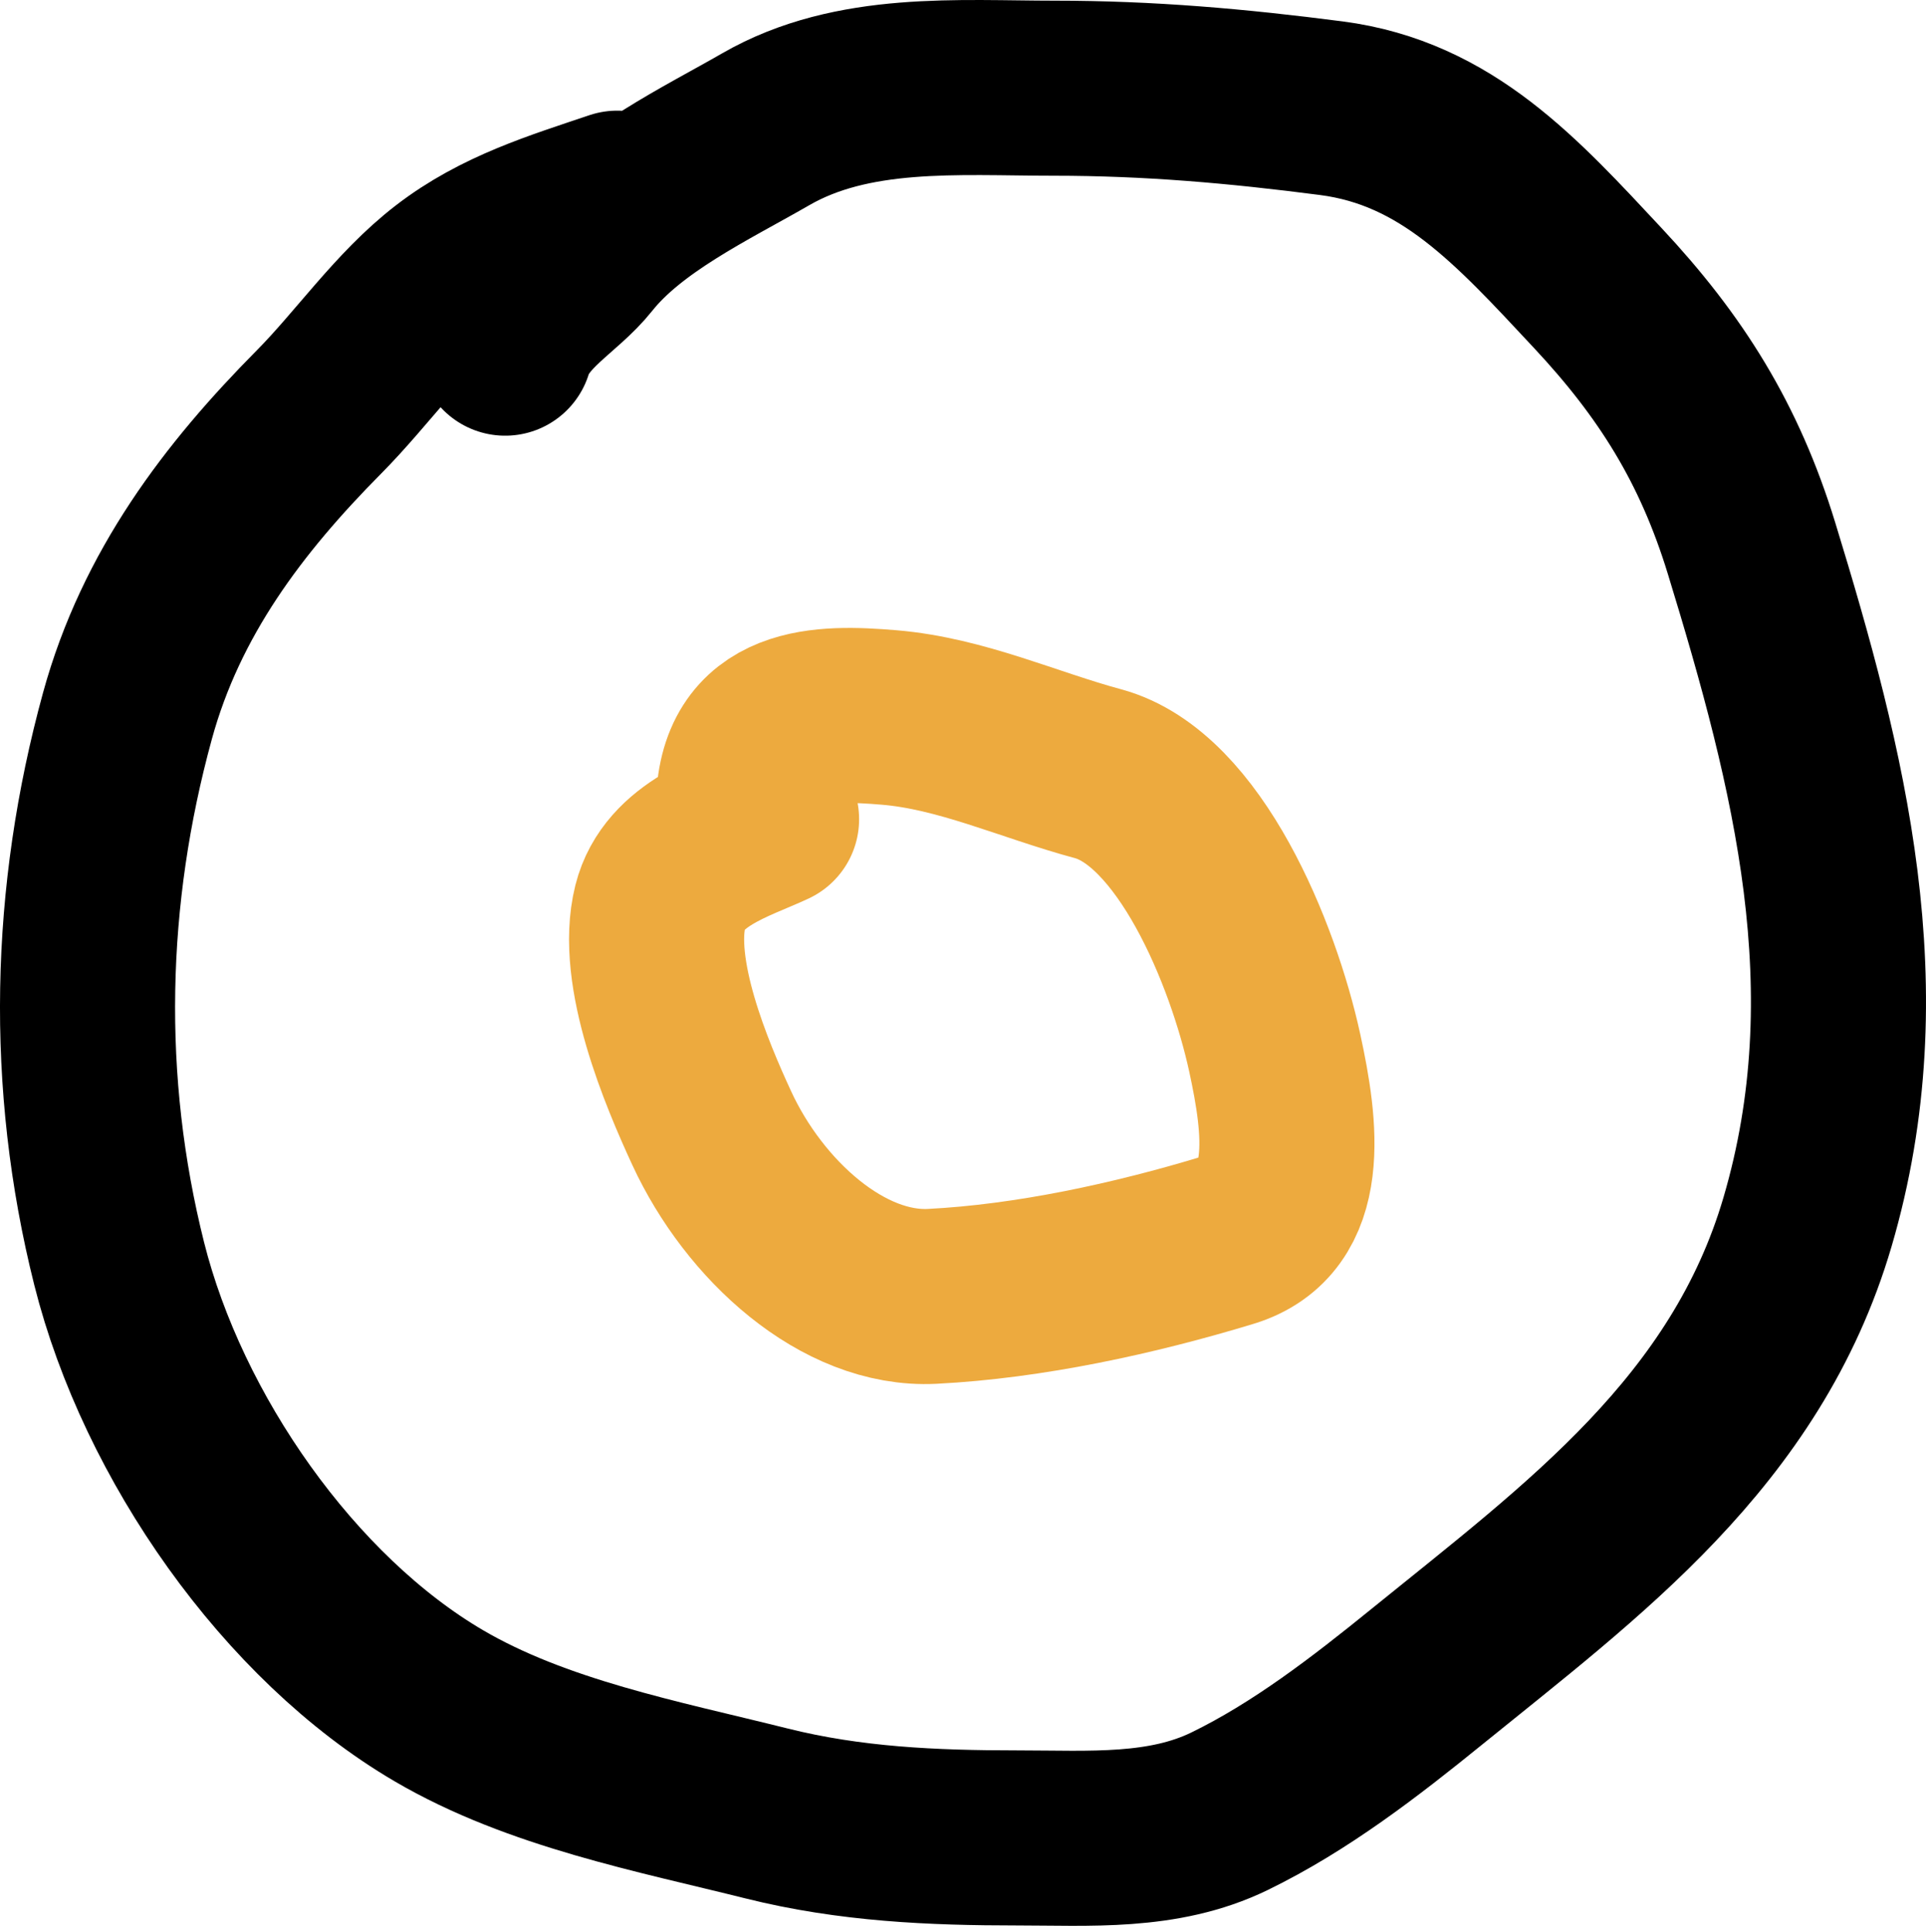 <svg width="330" height="331" viewBox="0 0 330 331" fill="none" xmlns="http://www.w3.org/2000/svg">
<path d="M86.558 59.658C88.778 52.53 95.871 49.138 100.071 43.858C107.671 34.307 121.082 27.982 131.187 22.157C146.144 13.534 164.266 15.114 180.617 15.114C196.903 15.114 212.005 16.453 228.09 18.54C247.912 21.113 259.914 34.528 273.786 49.379C286.248 62.722 294.568 75.873 300.101 93.924C311.774 132.011 321.371 169.629 309.702 209.379C299.147 245.334 271.082 265.72 244.448 287.333C233.866 295.92 222.814 304.455 210.665 310.367C199.296 315.9 186.587 314.936 174.393 314.936C159.783 314.936 145.661 314.324 131.365 310.748C112.791 306.101 92.044 302.168 75.179 292.282C49.575 277.274 27.894 246.303 20.415 216.518C12.611 185.436 13.378 153.499 21.838 122.669C27.603 101.659 40.027 85.349 54.643 70.604C62.155 63.025 68.553 53.577 76.957 47.094C85.73 40.328 95.693 37.363 105.761 33.959" stroke="black" stroke-width="30" stroke-linecap="round"/>
<path d="M127.389 138.427C127.389 121.845 141.12 122.001 152.329 122.941C164.719 123.98 176.138 129.338 188.136 132.579C203.781 136.806 214.707 163.355 218.42 180.445C221.182 193.155 223.28 208.585 210.404 212.499C194.32 217.388 176.333 221.296 159.722 222.137C144.447 222.911 129.24 209.099 121.956 193.331C117.623 183.952 110.295 166.619 113.138 155.321C115.421 146.246 125.968 143.29 132.199 140.376" stroke="#EDAA3E" stroke-width="30" stroke-linecap="round"/>
</svg>
